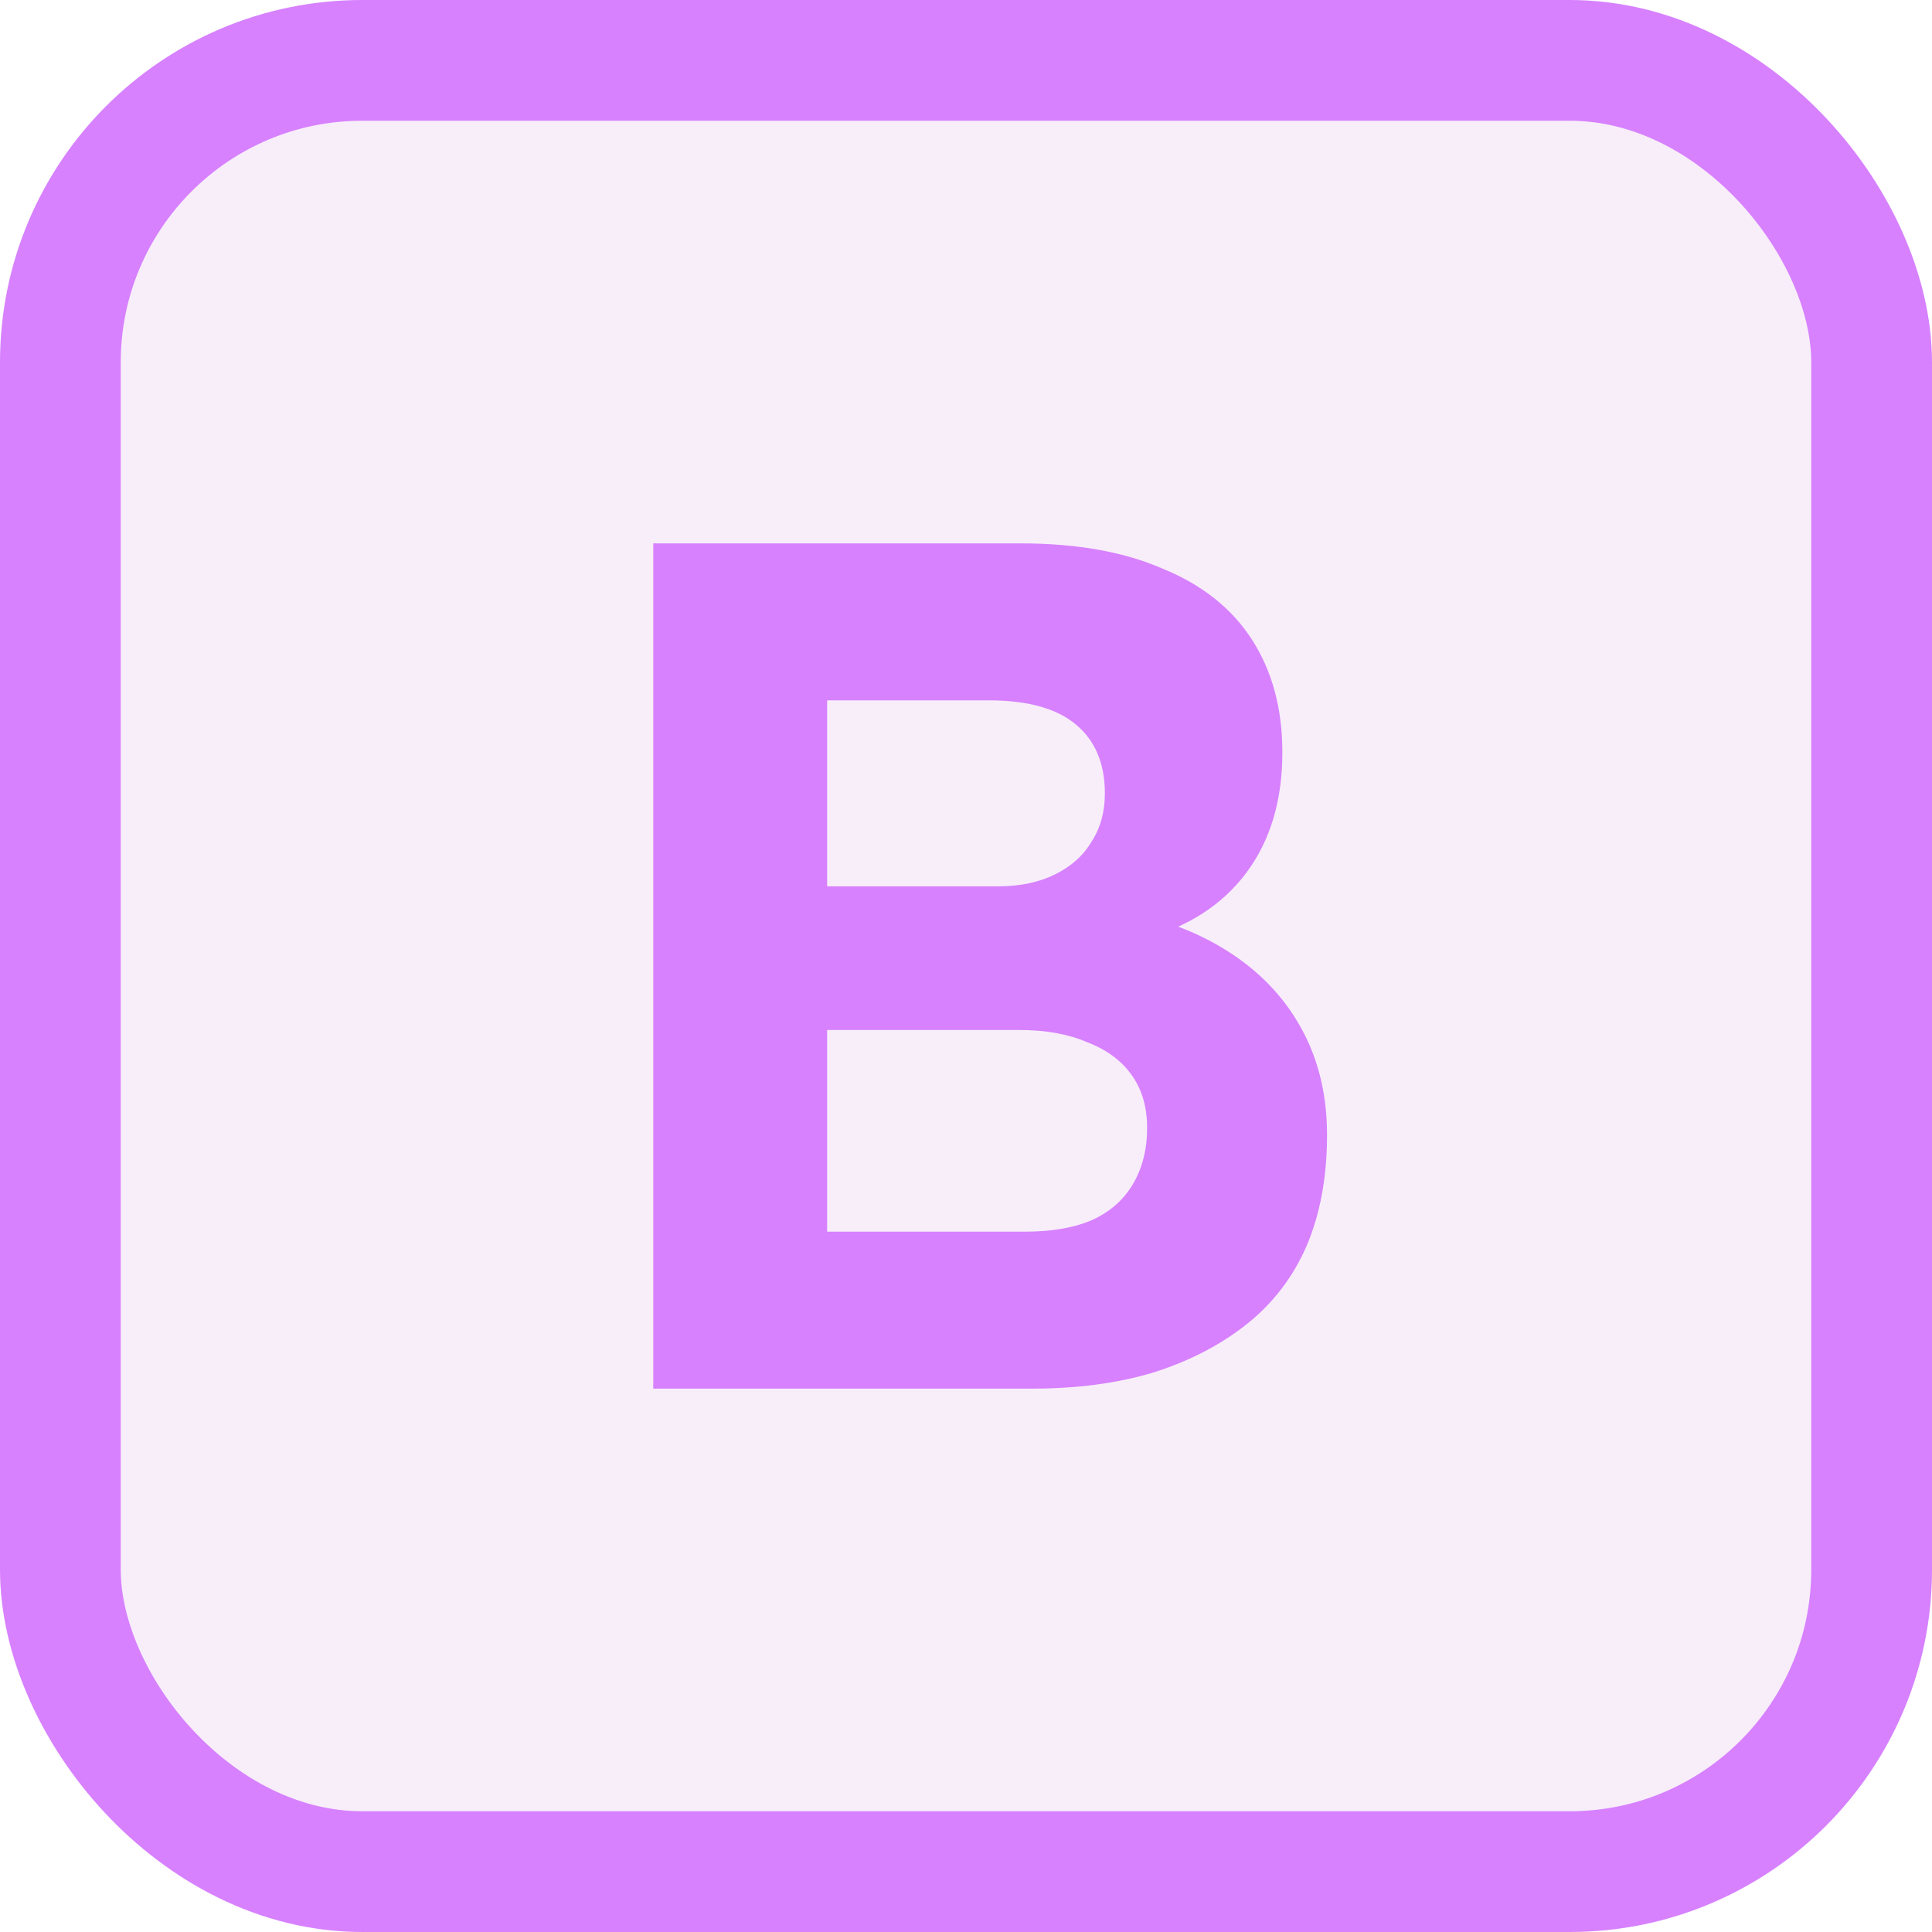 <svg width="32" height="32" viewBox="0 0 32 32" fill="none" xmlns="http://www.w3.org/2000/svg">
<rect x="1" y="1" width="30" height="30" rx="5" fill="#BC54C6" fill-opacity="0.1" stroke="#D781FF" stroke-width="2"/>
<path d="M10.82 23V9H16.9C17.833 9 18.62 9.14 19.26 9.42C19.913 9.687 20.407 10.08 20.74 10.6C21.073 11.12 21.24 11.74 21.24 12.46C21.24 13.26 21.04 13.927 20.64 14.46C20.24 14.993 19.667 15.36 18.92 15.56L18.9 15.16C19.513 15.307 20.053 15.547 20.52 15.88C20.987 16.213 21.347 16.627 21.6 17.12C21.853 17.613 21.98 18.173 21.98 18.8C21.98 19.493 21.867 20.107 21.64 20.64C21.413 21.16 21.08 21.593 20.64 21.94C20.2 22.287 19.68 22.553 19.08 22.74C18.493 22.913 17.833 23 17.1 23H10.82ZM13.7 20.4H16.98C17.407 20.4 17.767 20.34 18.06 20.22C18.367 20.087 18.6 19.887 18.76 19.62C18.92 19.353 19 19.04 19 18.68C19 18.333 18.913 18.04 18.74 17.8C18.567 17.56 18.32 17.38 18 17.26C17.693 17.127 17.32 17.06 16.88 17.06H13.7V20.4ZM13.7 14.68H16.54C16.9 14.68 17.213 14.613 17.48 14.48C17.747 14.347 17.947 14.167 18.08 13.94C18.227 13.713 18.3 13.447 18.3 13.14C18.3 12.647 18.14 12.267 17.82 12C17.5 11.733 17.02 11.6 16.38 11.6H13.7V14.68Z" fill="#D781FF"/>
</svg>
